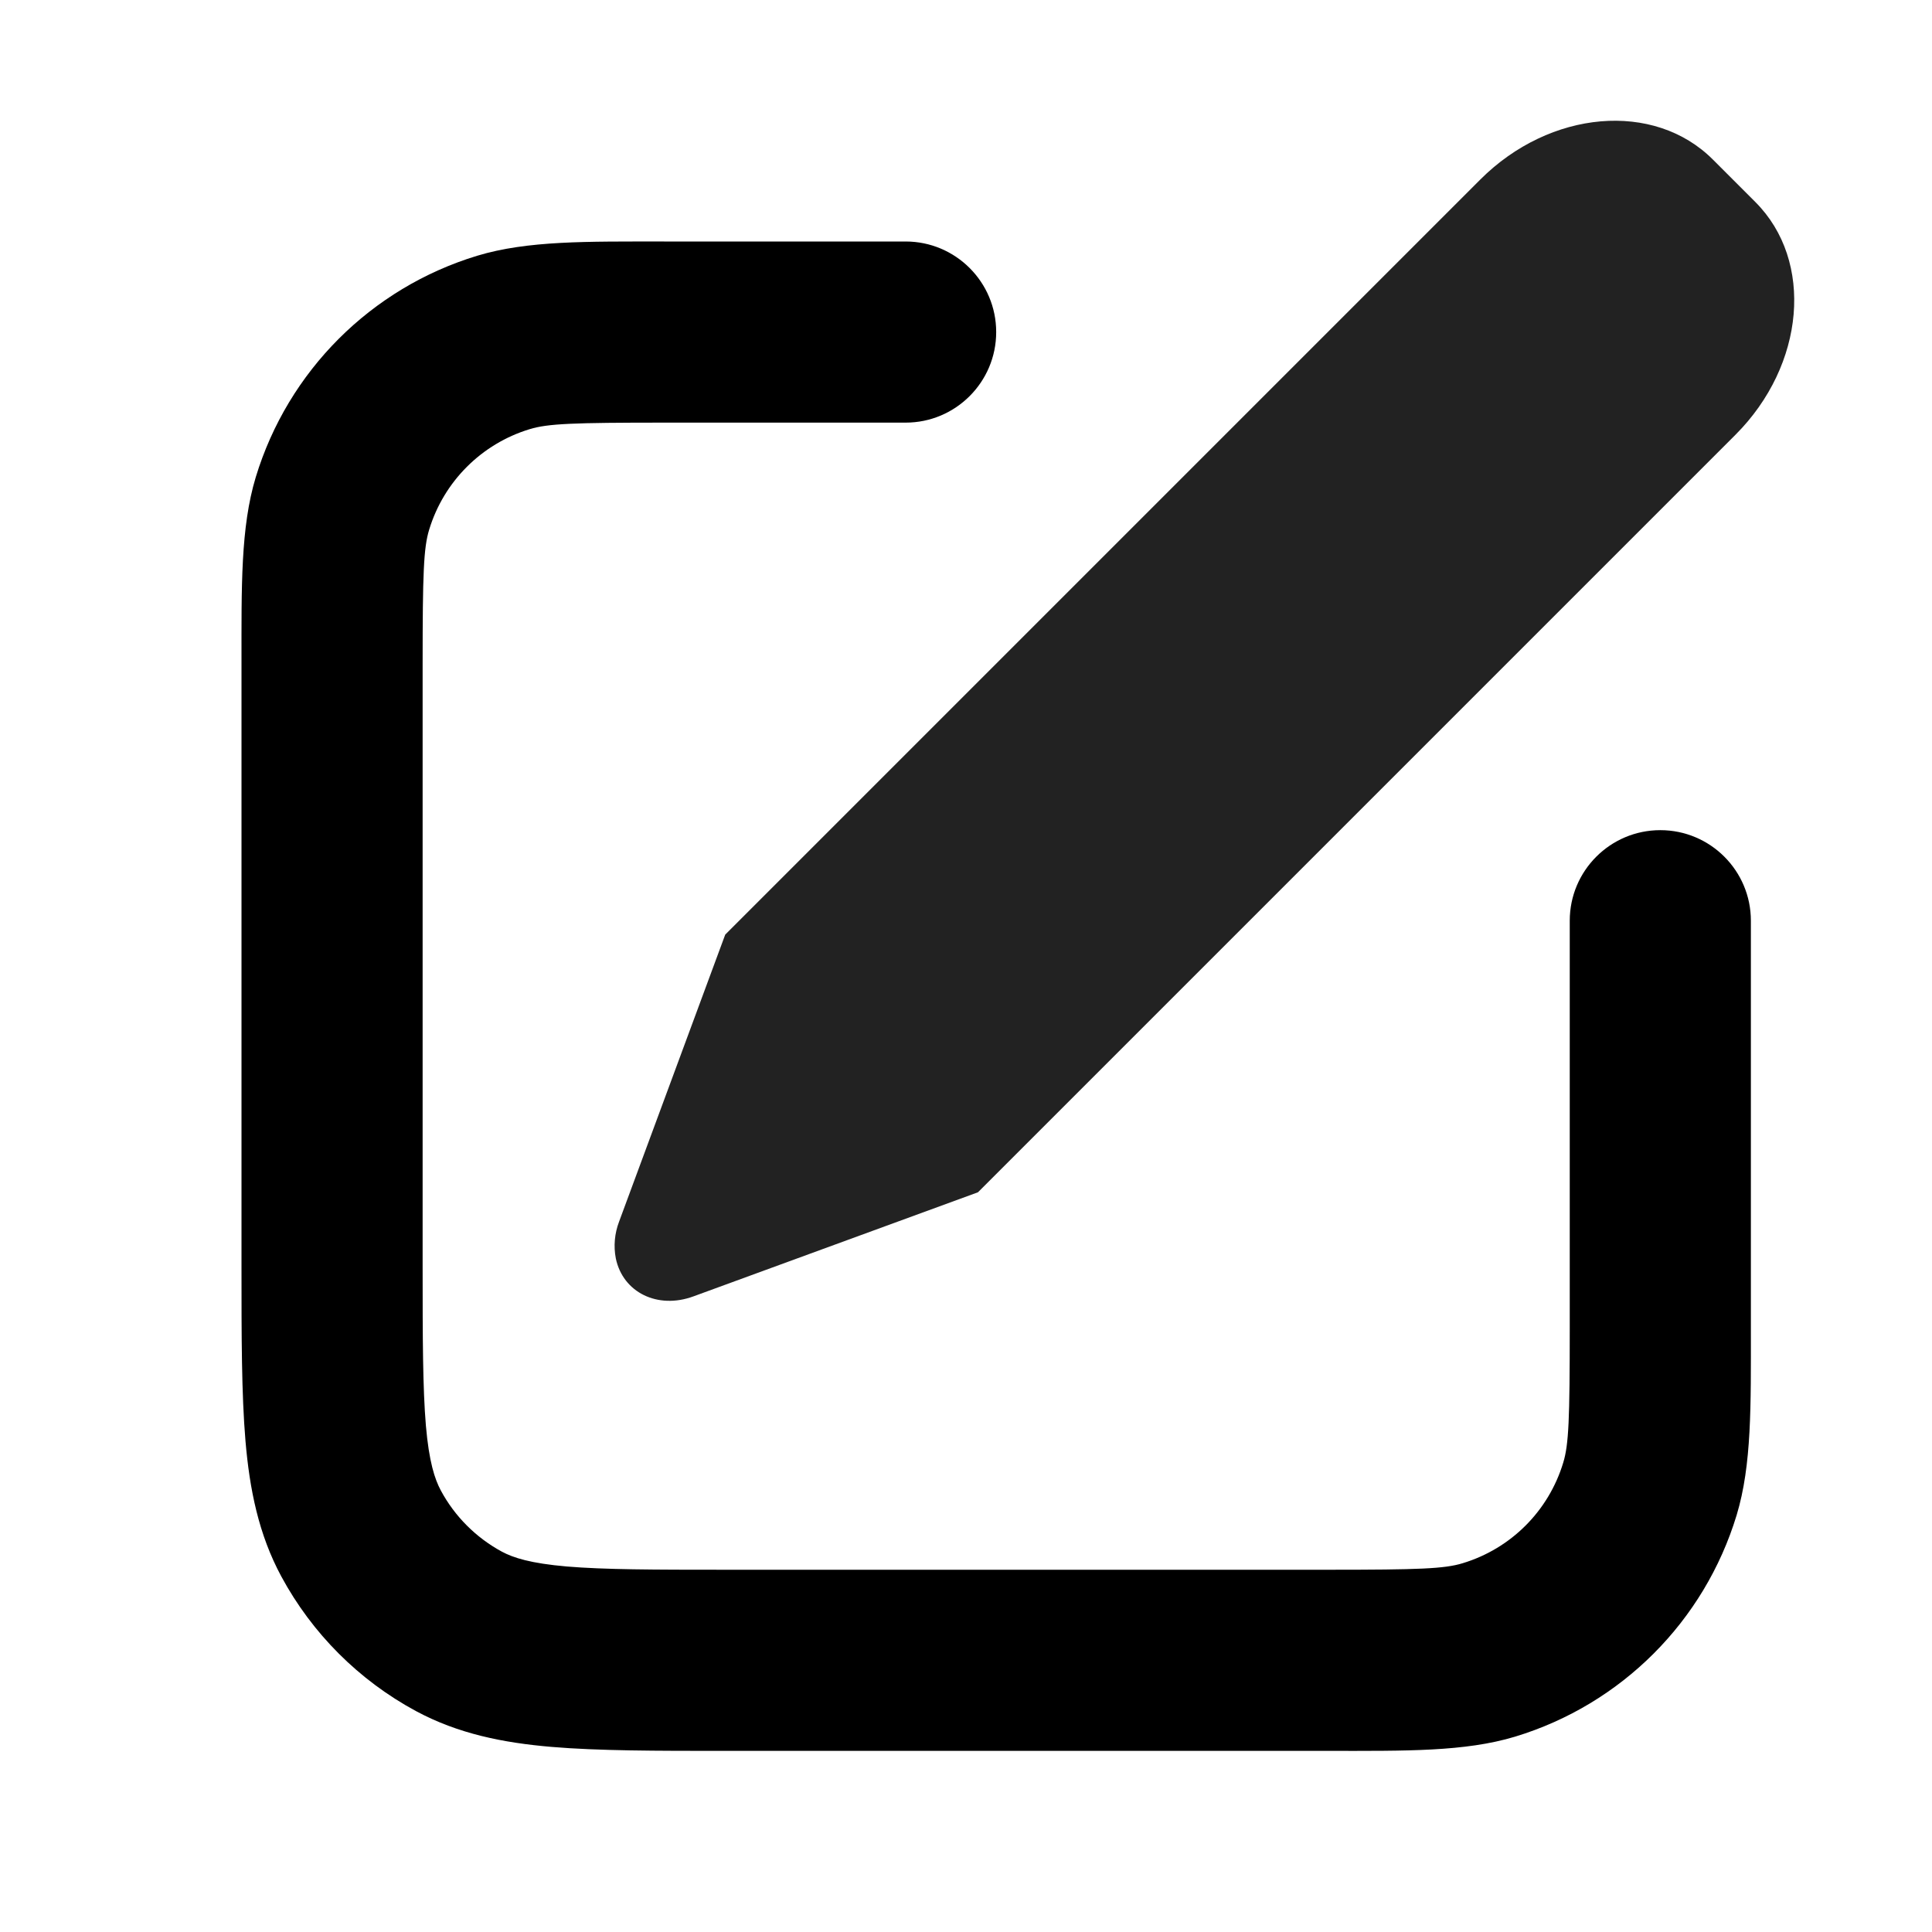 <svg width="16" height="16" viewBox="0 0 16 16" fill="none" xmlns="http://www.w3.org/2000/svg">
<g id="Group 3402">
<path id="Rectangle 34624162 (Stroke)" d="M2 10.49V5.5C2 4.857 1.992 4.369 2.118 3.952C2.385 3.073 3.073 2.385 3.952 2.118C4.369 1.992 4.857 2 5.5 2H7.5C7.914 2 8.25 2.336 8.25 2.75C8.25 3.164 7.914 3.5 7.5 3.5H5.5C4.748 3.5 4.537 3.508 4.387 3.554C3.988 3.675 3.675 3.988 3.554 4.387C3.508 4.537 3.5 4.748 3.5 5.5V10.49C3.5 11.092 3.501 11.495 3.527 11.806C3.553 12.106 3.6 12.249 3.651 12.344C3.766 12.558 3.942 12.734 4.156 12.85C4.251 12.901 4.394 12.947 4.694 12.973C5.005 12.999 5.409 13 6.01 13H11C11.752 13 11.963 12.992 12.113 12.946C12.513 12.825 12.825 12.513 12.946 12.113C12.992 11.963 13 11.752 13 11V7.625C13 7.211 13.336 6.875 13.75 6.875C14.164 6.875 14.5 7.211 14.5 7.625V11C14.5 11.643 14.508 12.131 14.382 12.548C14.115 13.427 13.427 14.115 12.548 14.382C12.131 14.508 11.643 14.5 11 14.5H6.01C5.435 14.5 4.956 14.5 4.567 14.467C4.168 14.433 3.795 14.359 3.444 14.17C2.972 13.915 2.585 13.528 2.33 13.056C2.141 12.706 2.067 12.332 2.033 11.934C2 11.544 2 11.066 2 10.49Z" fill="black"/>
<path id="Vector" d="M14.185 1.321L14.538 1.674C15.024 2.161 14.95 3.023 14.372 3.601L8.099 9.874L5.743 10.736C5.447 10.845 5.159 10.704 5.1 10.422C5.08 10.32 5.09 10.214 5.127 10.117L6.006 7.74L12.259 1.487C12.837 0.909 13.699 0.835 14.185 1.321Z" fill="#222222"/>
</g>
</svg>
